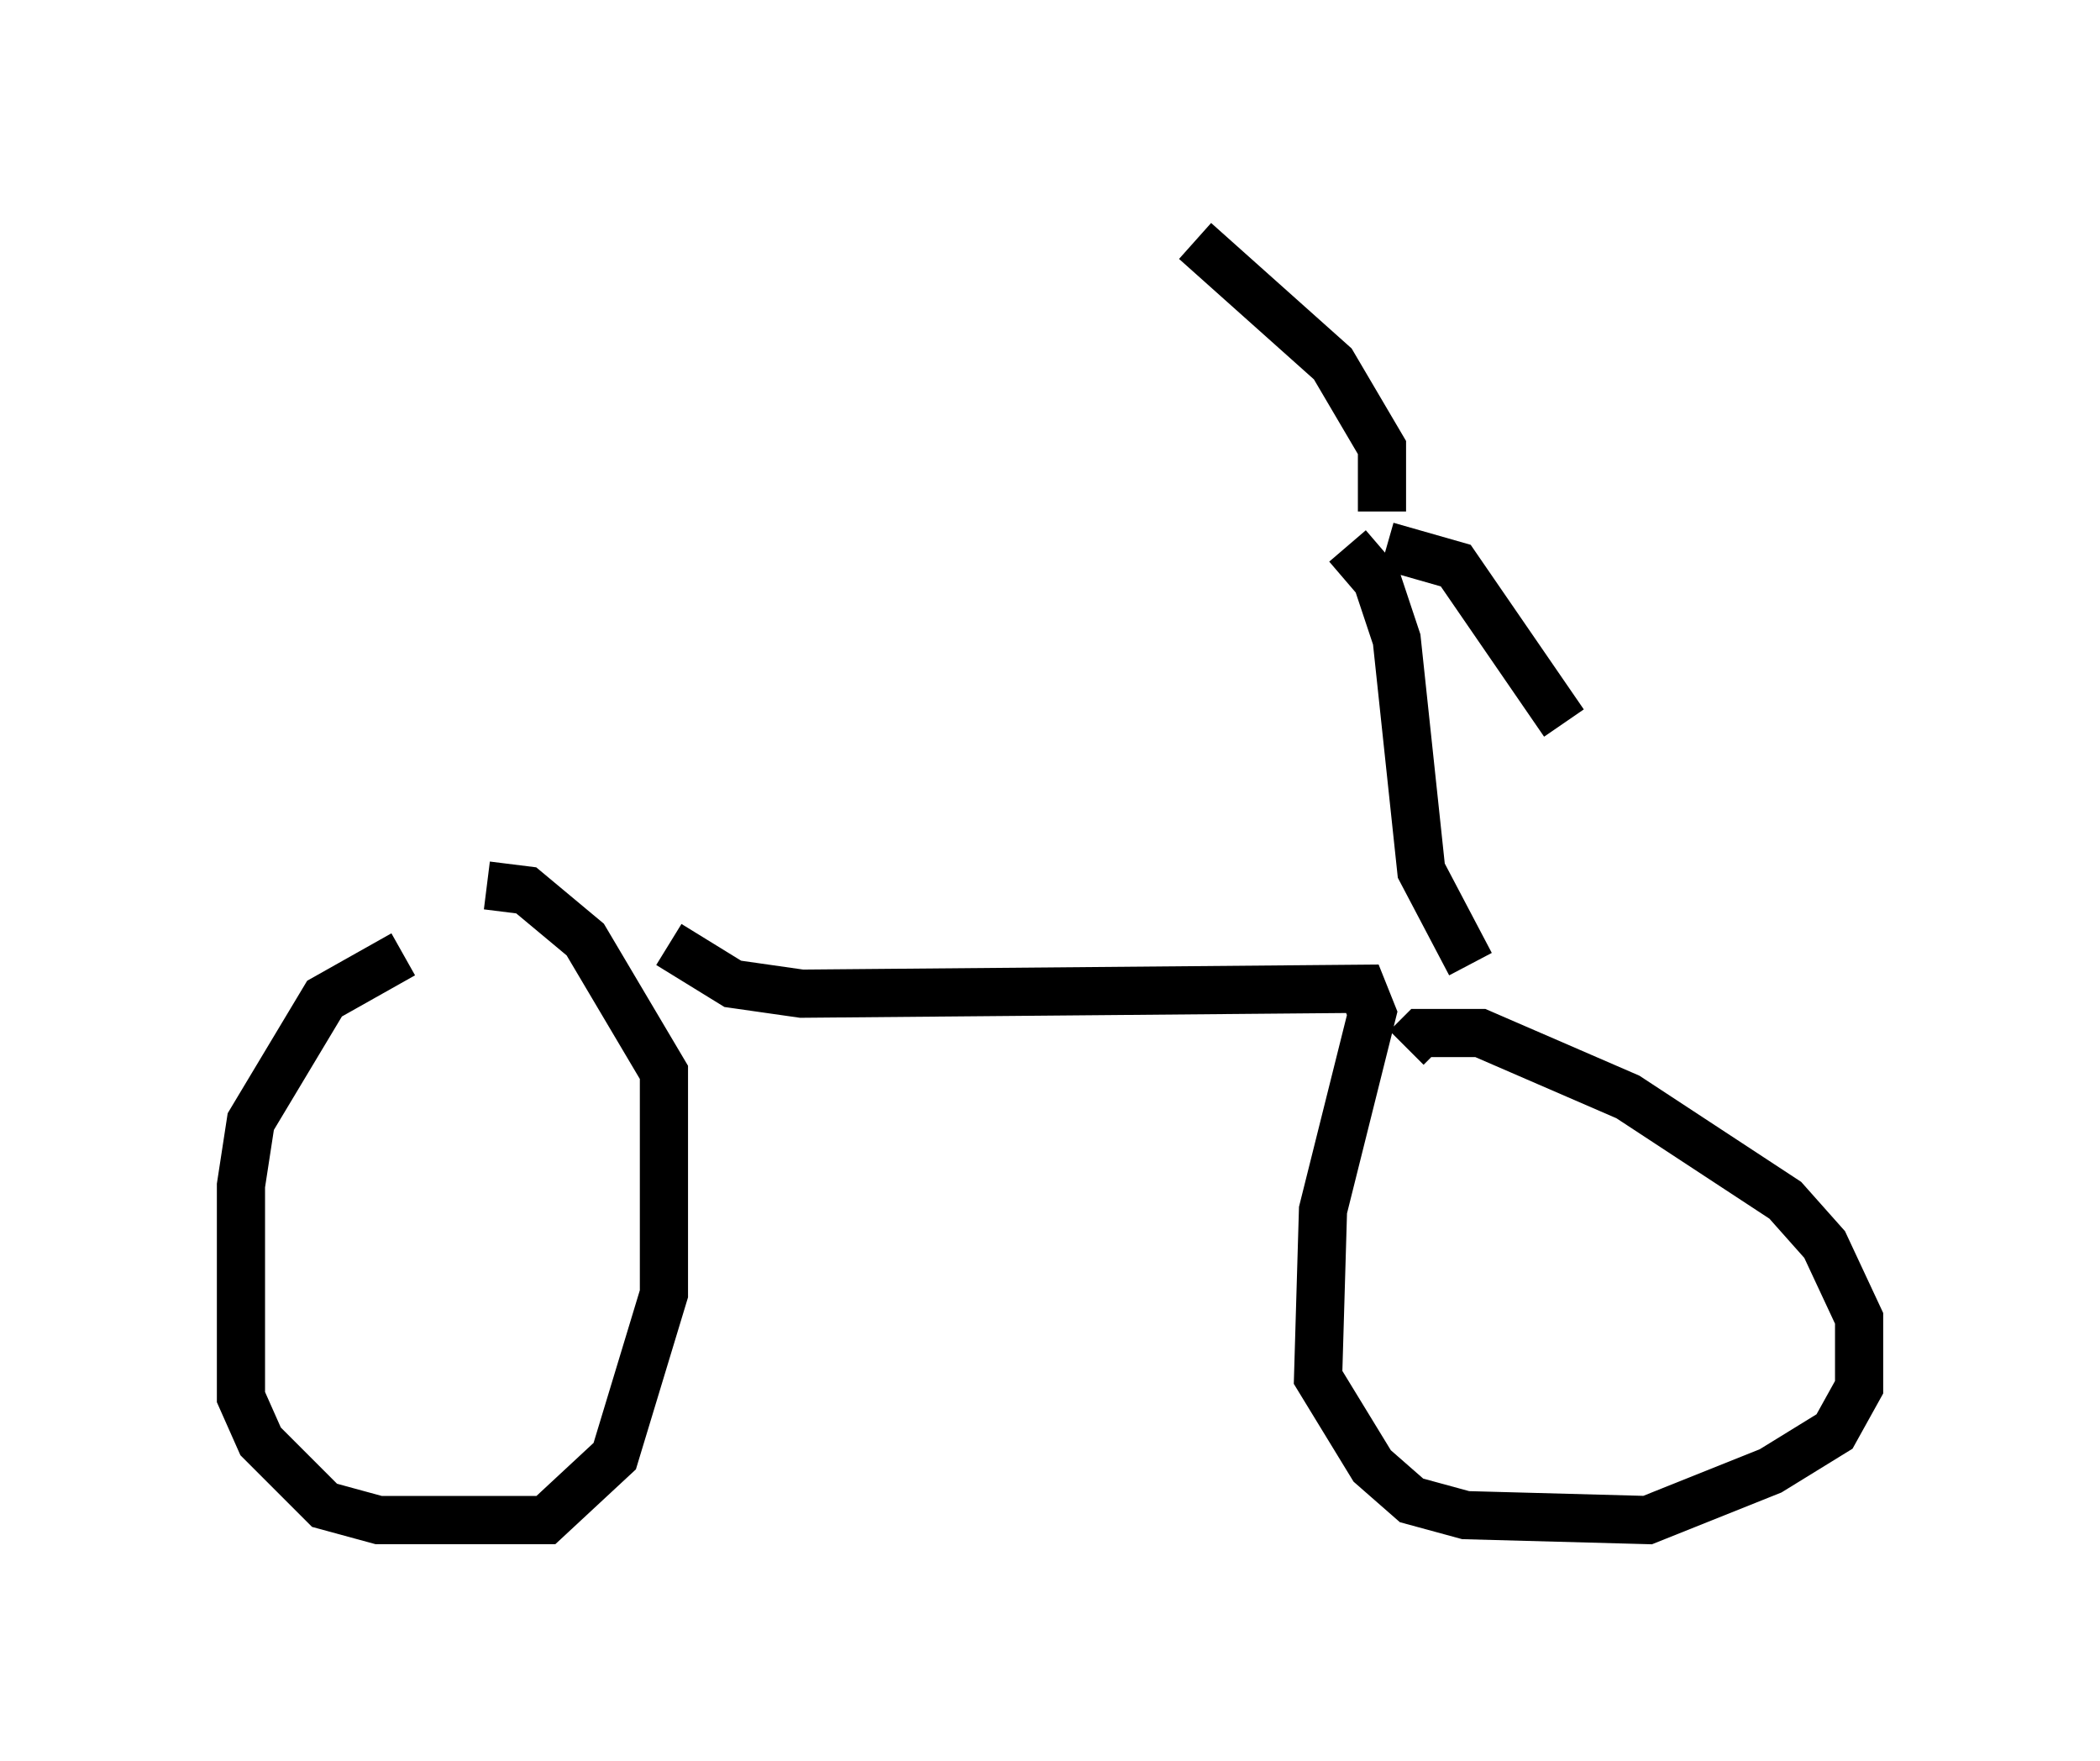<?xml version="1.0" encoding="utf-8" ?>
<svg baseProfile="full" height="36.542" version="1.1" width="43.586" xmlns="http://www.w3.org/2000/svg" xmlns:ev="http://www.w3.org/2001/xml-events" xmlns:xlink="http://www.w3.org/1999/xlink"><defs /><rect fill="white" height="36.542" width="43.586" x="0" y="0" /><path d="M10.002, 20.109 m-1.633, -0.306 l-1.633, 0.919 -1.531, 2.552 l-0.204, 1.327 0.0, 4.39 l0.408, 0.919 1.327, 1.327 l1.123, 0.306 3.471, 0.0 l1.429, -1.327 1.021, -3.369 l0.0, -4.594 -1.633, -2.756 l-1.225, -1.021 -0.817, -0.102 m3.777, 1.225 l1.327, 0.817 1.429, 0.204 l11.638, -0.102 0.204, 0.51 l-1.021, 4.083 -0.102, 3.471 l1.123, 1.838 0.817, 0.715 l1.123, 0.306 3.777, 0.102 l2.552, -1.021 1.327, -0.817 l0.51, -0.919 0.0, -1.429 l-0.715, -1.531 -0.817, -0.919 l-3.267, -2.144 -3.063, -1.327 l-1.225, 0.0 -0.306, 0.306 m1.327, -1.735 l-1.021, -1.94 -0.51, -4.798 l-0.408, -1.225 -0.613, -0.715 m0.715, -0.715 l0.0, -1.327 -1.021, -1.735 l-2.858, -2.552 m3.981, 6.329 l1.429, 0.408 2.246, 3.267 " fill="none" stroke="black" stroke-width="1" /></svg>